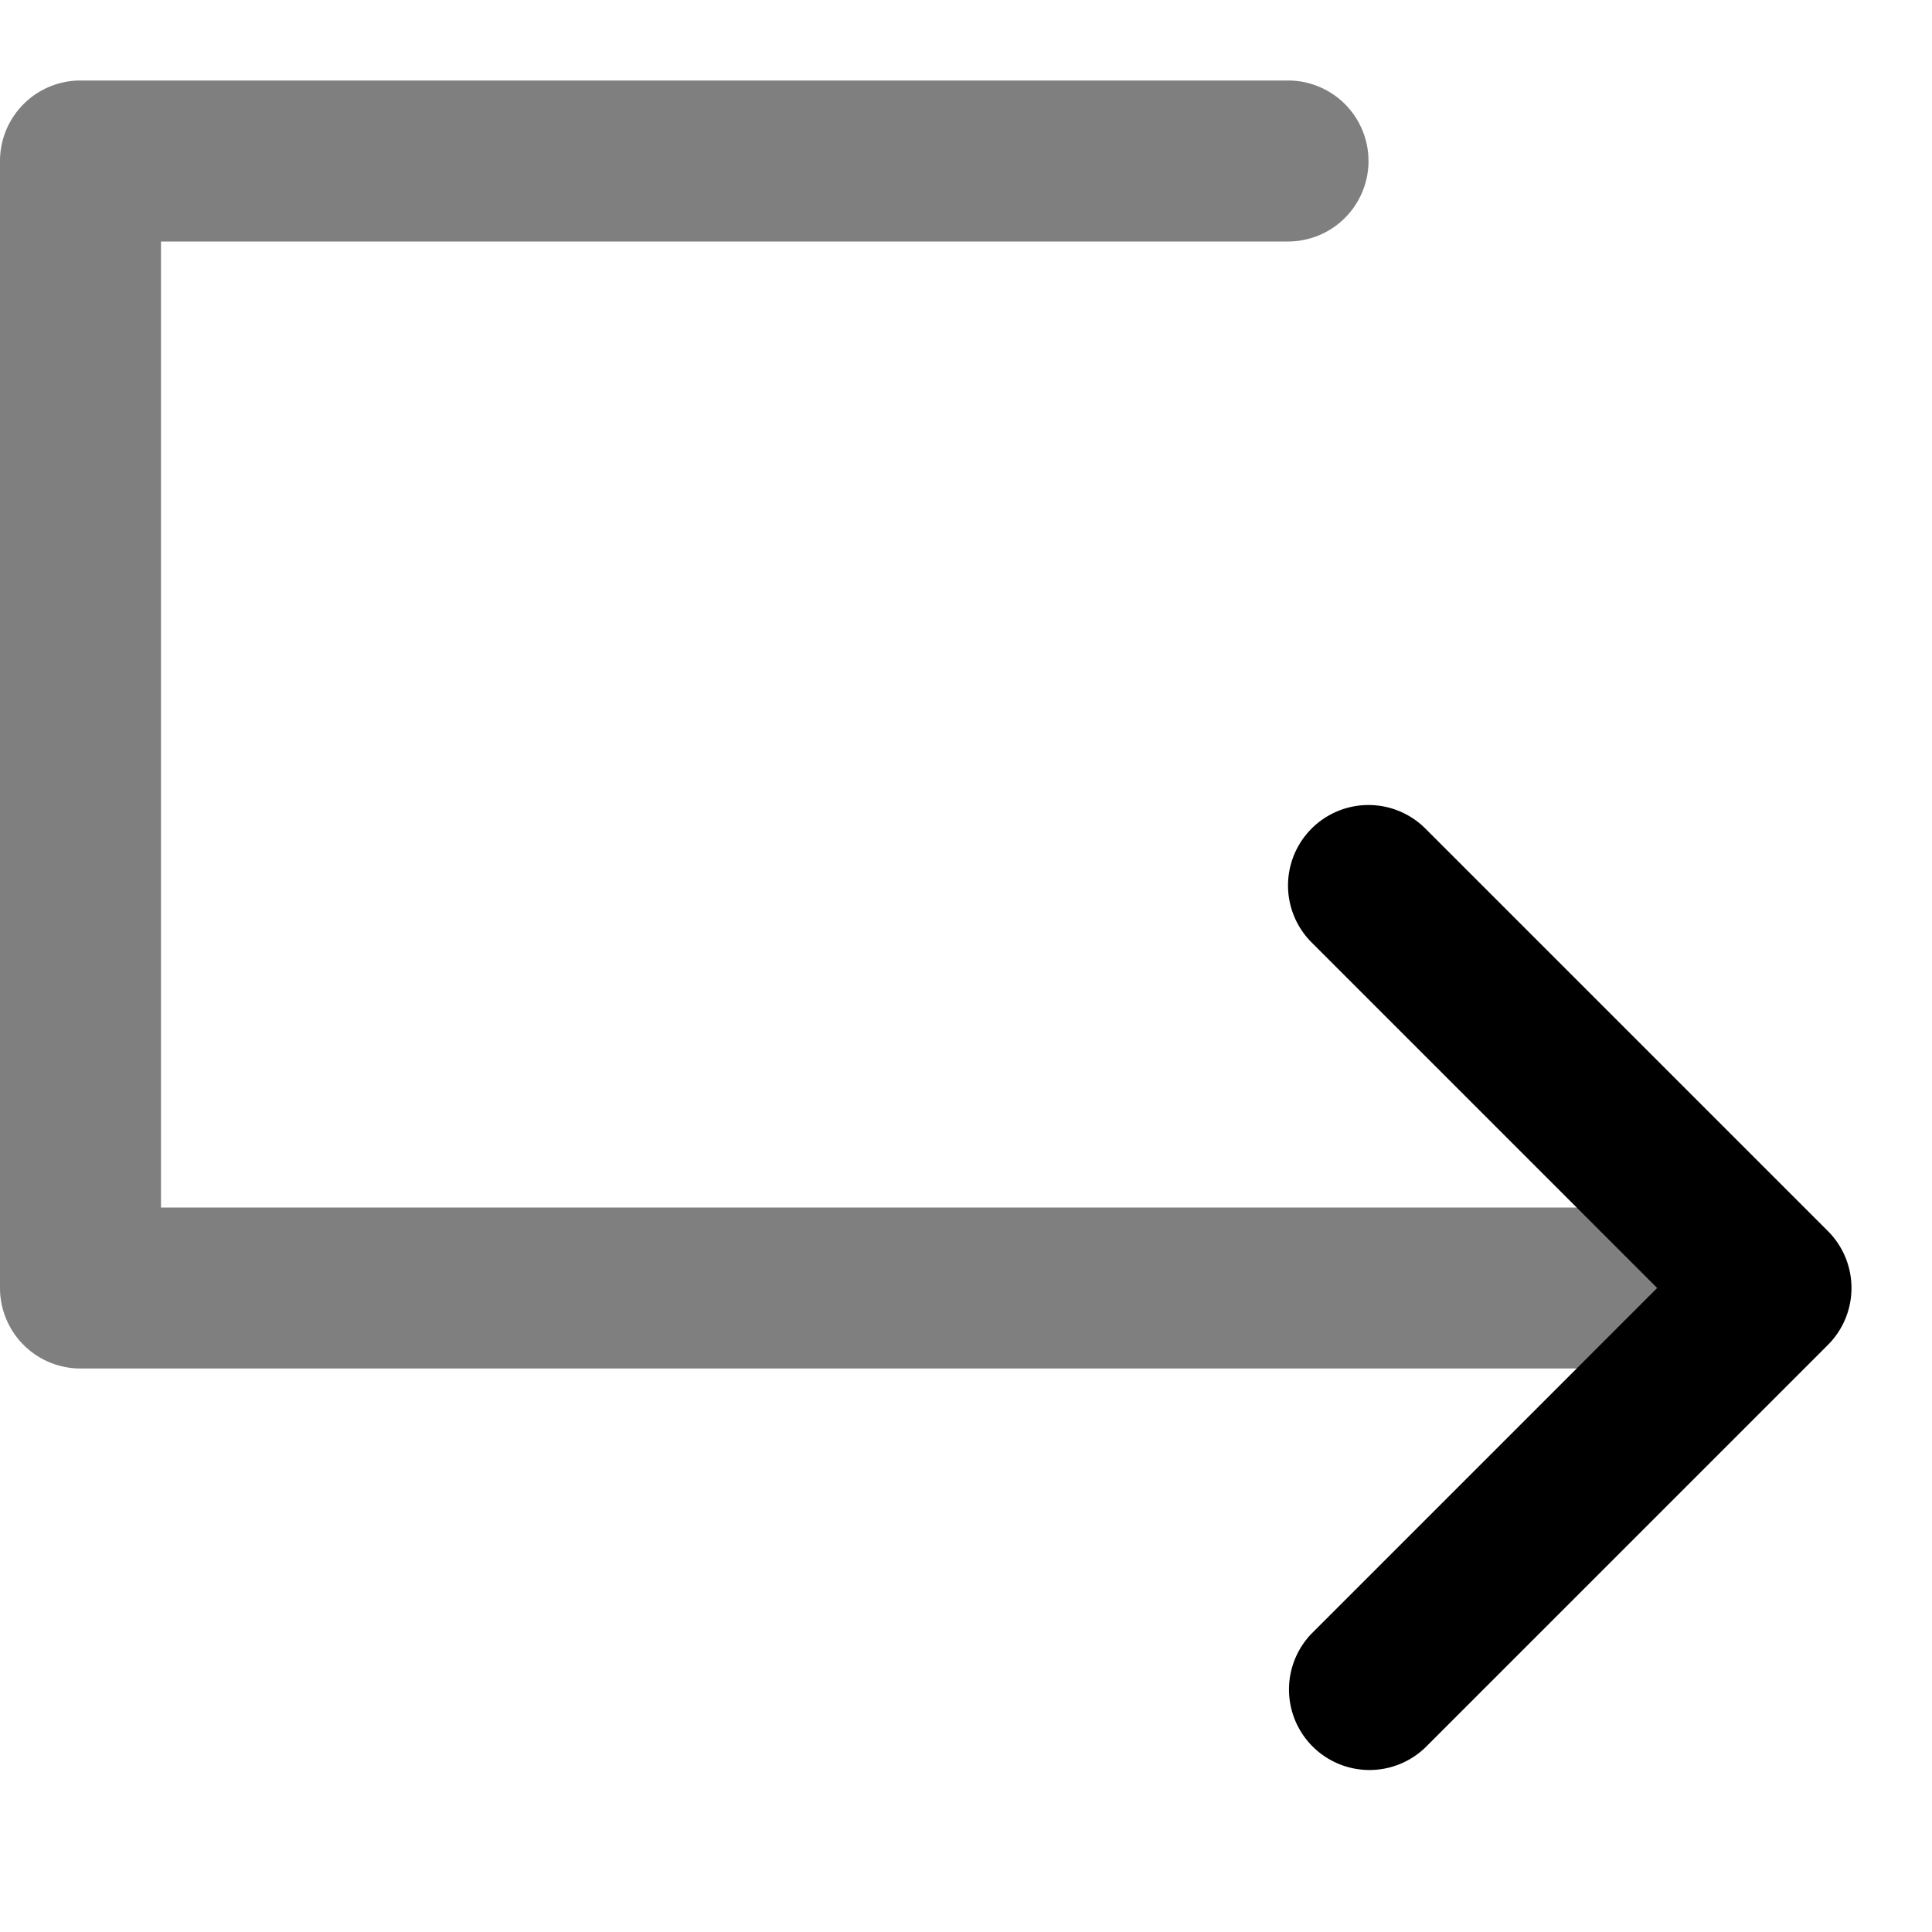 <svg width="24" height="24" viewBox="0 0 24 24" xmlns="http://www.w3.org/2000/svg"><g clip-path="url(#a)" fill-rule="evenodd" clip-rule="evenodd"><path opacity=".5" d="M0 2a1 1 0 0 1 1-1h15a1 1 0 1 1 0 2H2v12h19.5a1 1 0 1 1 0 2H1a1 1 0 0 1-1-1V2Z"/><path d="M16.293 10.293a1 1 0 0 1 1.414 0l5 5a1 1 0 0 1 0 1.414l-5 5a1 1 0 0 1-1.414-1.414L20.586 16l-4.293-4.293a1 1 0 0 1 0-1.414Z"/></g><defs><clipPath id="a"><path fill="#fff" d="M0 0h24v24H0z"/></clipPath></defs></svg>